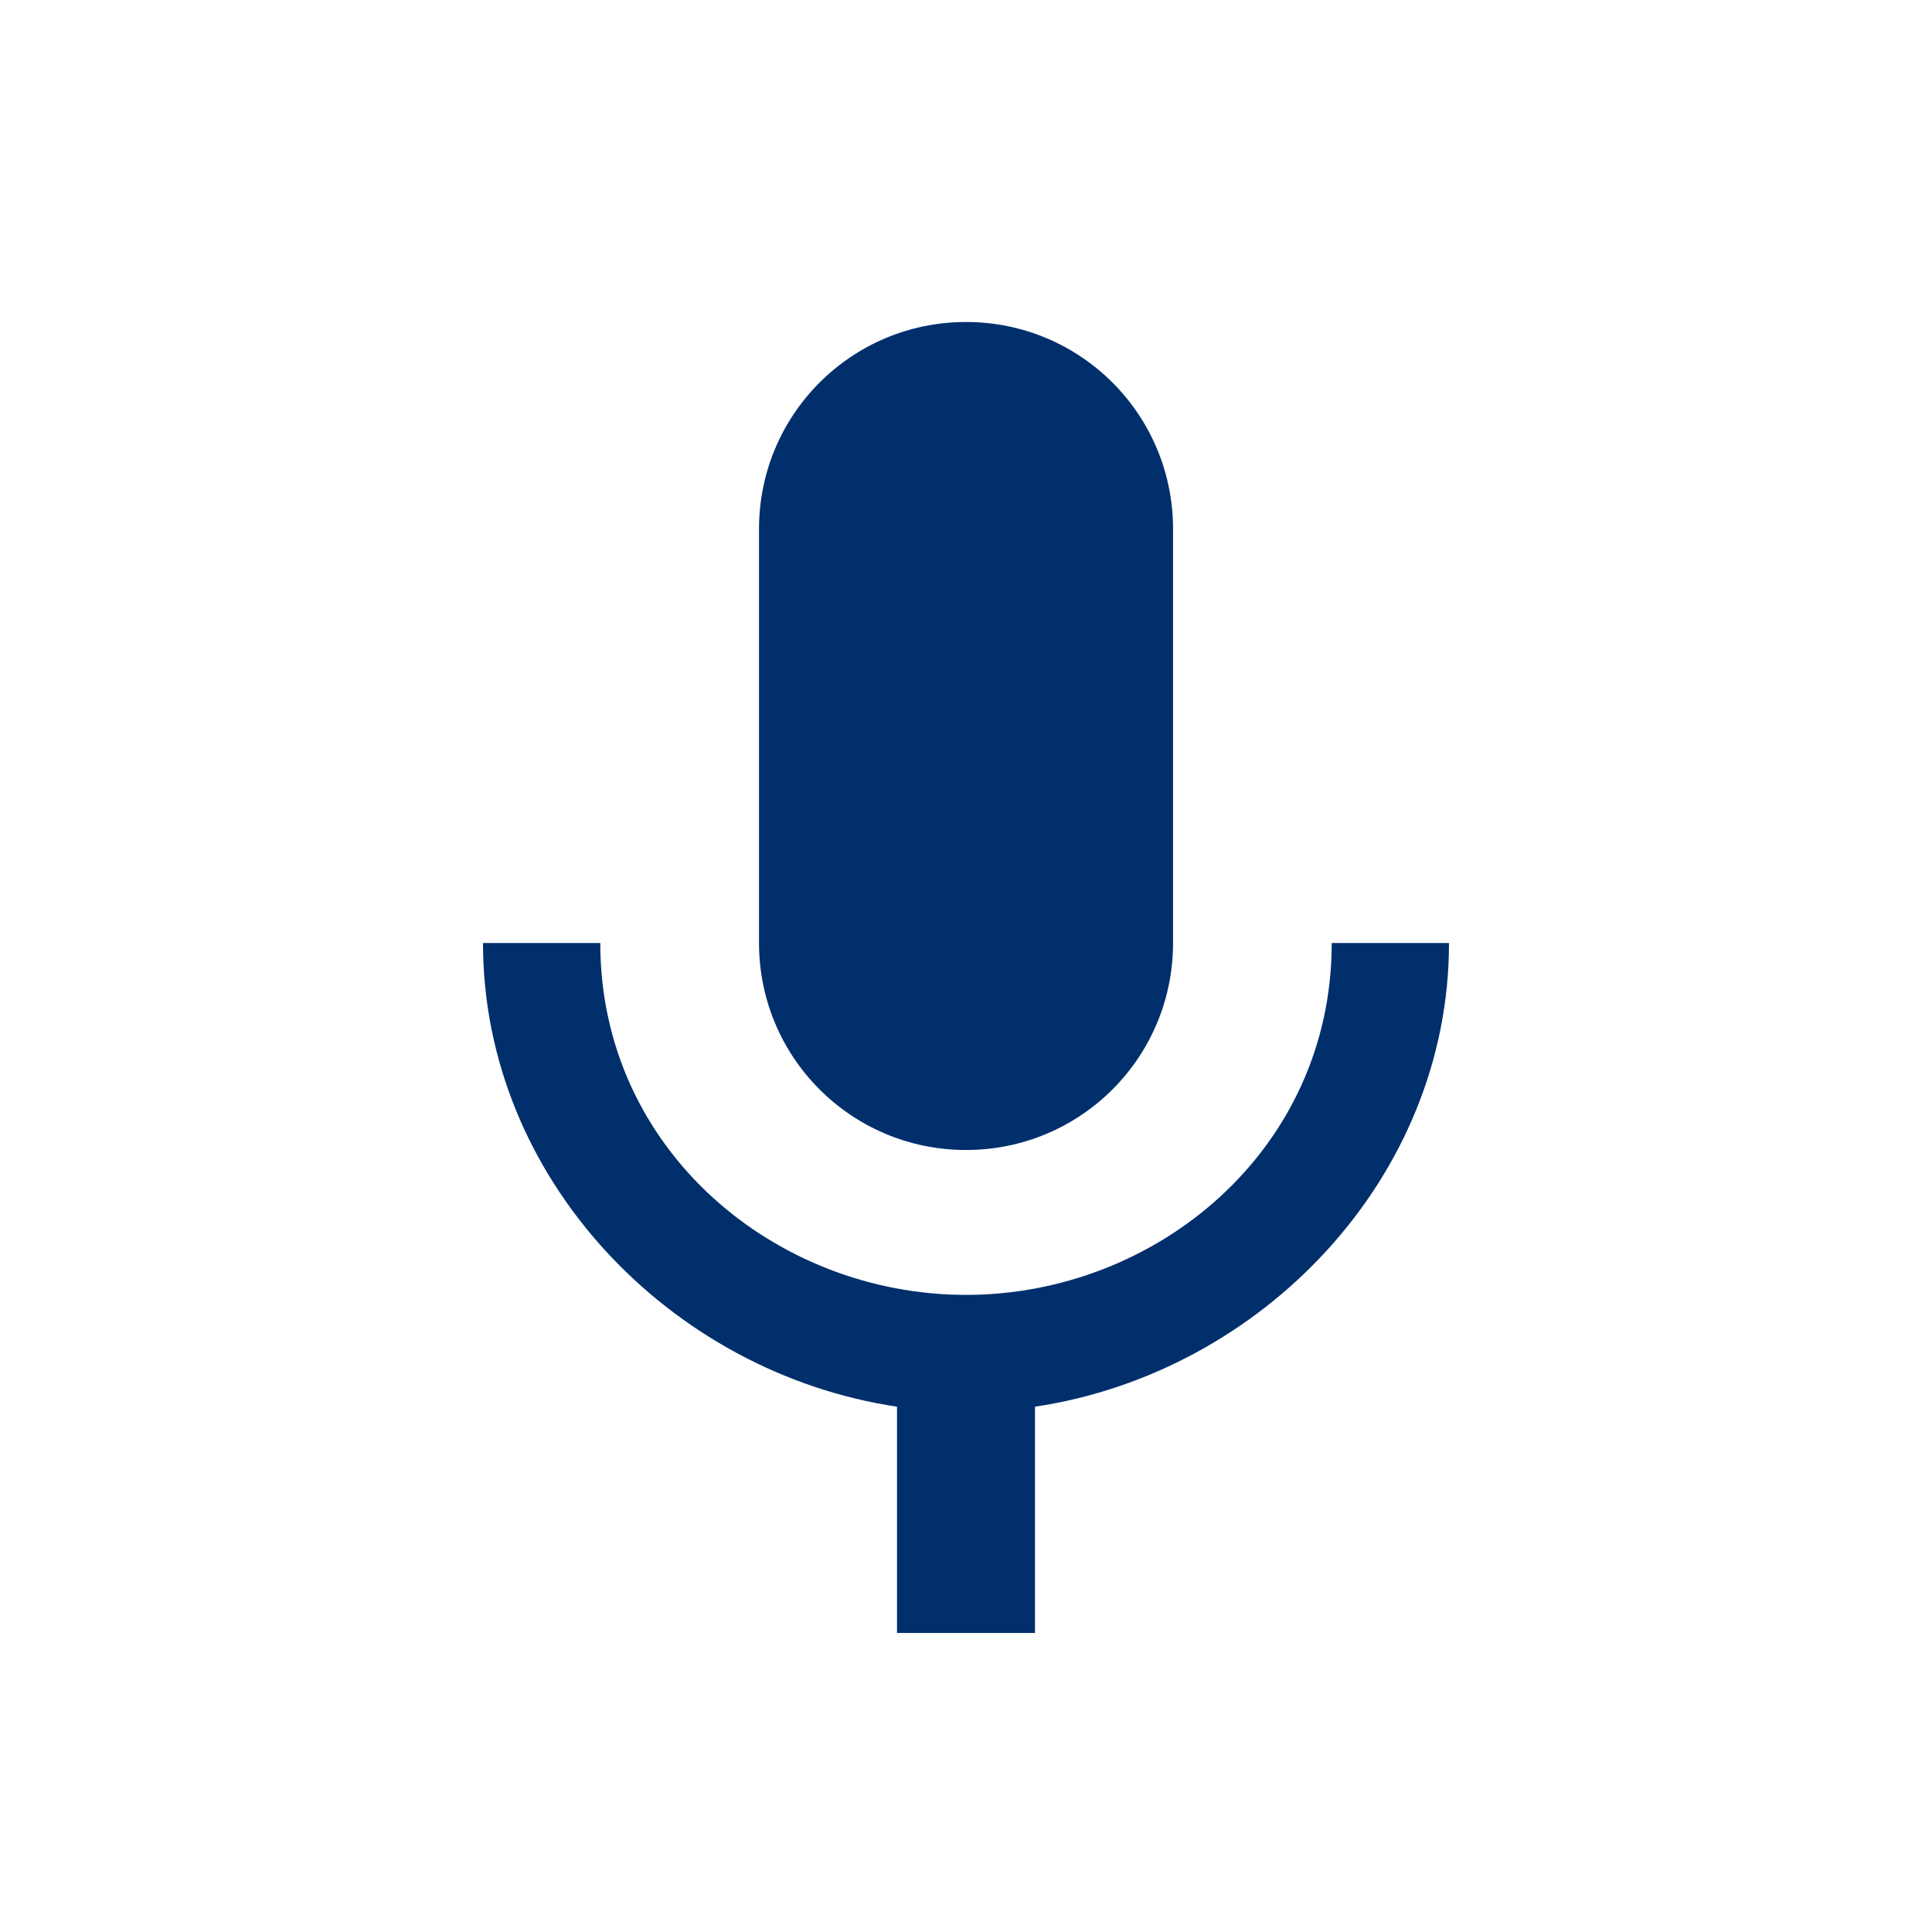 <svg width="30" height="30" viewBox="0 0 30 30" fill="none" xmlns="http://www.w3.org/2000/svg">
<path d="M15 17.857C16.779 17.857 18.215 16.421 18.215 14.643V8.214C18.215 6.436 16.779 5 15 5C13.222 5 11.786 6.436 11.786 8.214V14.643C11.786 16.421 13.222 17.857 15 17.857Z" fill="#002F6C"/>
<path d="M20.679 14.643H22.5C22.5 18.296 19.586 21.318 16.071 21.843V25.357H13.929V21.843C10.414 21.318 7.5 18.296 7.5 14.643H9.321C9.321 17.857 12.043 20.107 15 20.107C17.957 20.107 20.679 17.857 20.679 14.643Z" fill="#002F6C"/>
</svg>
